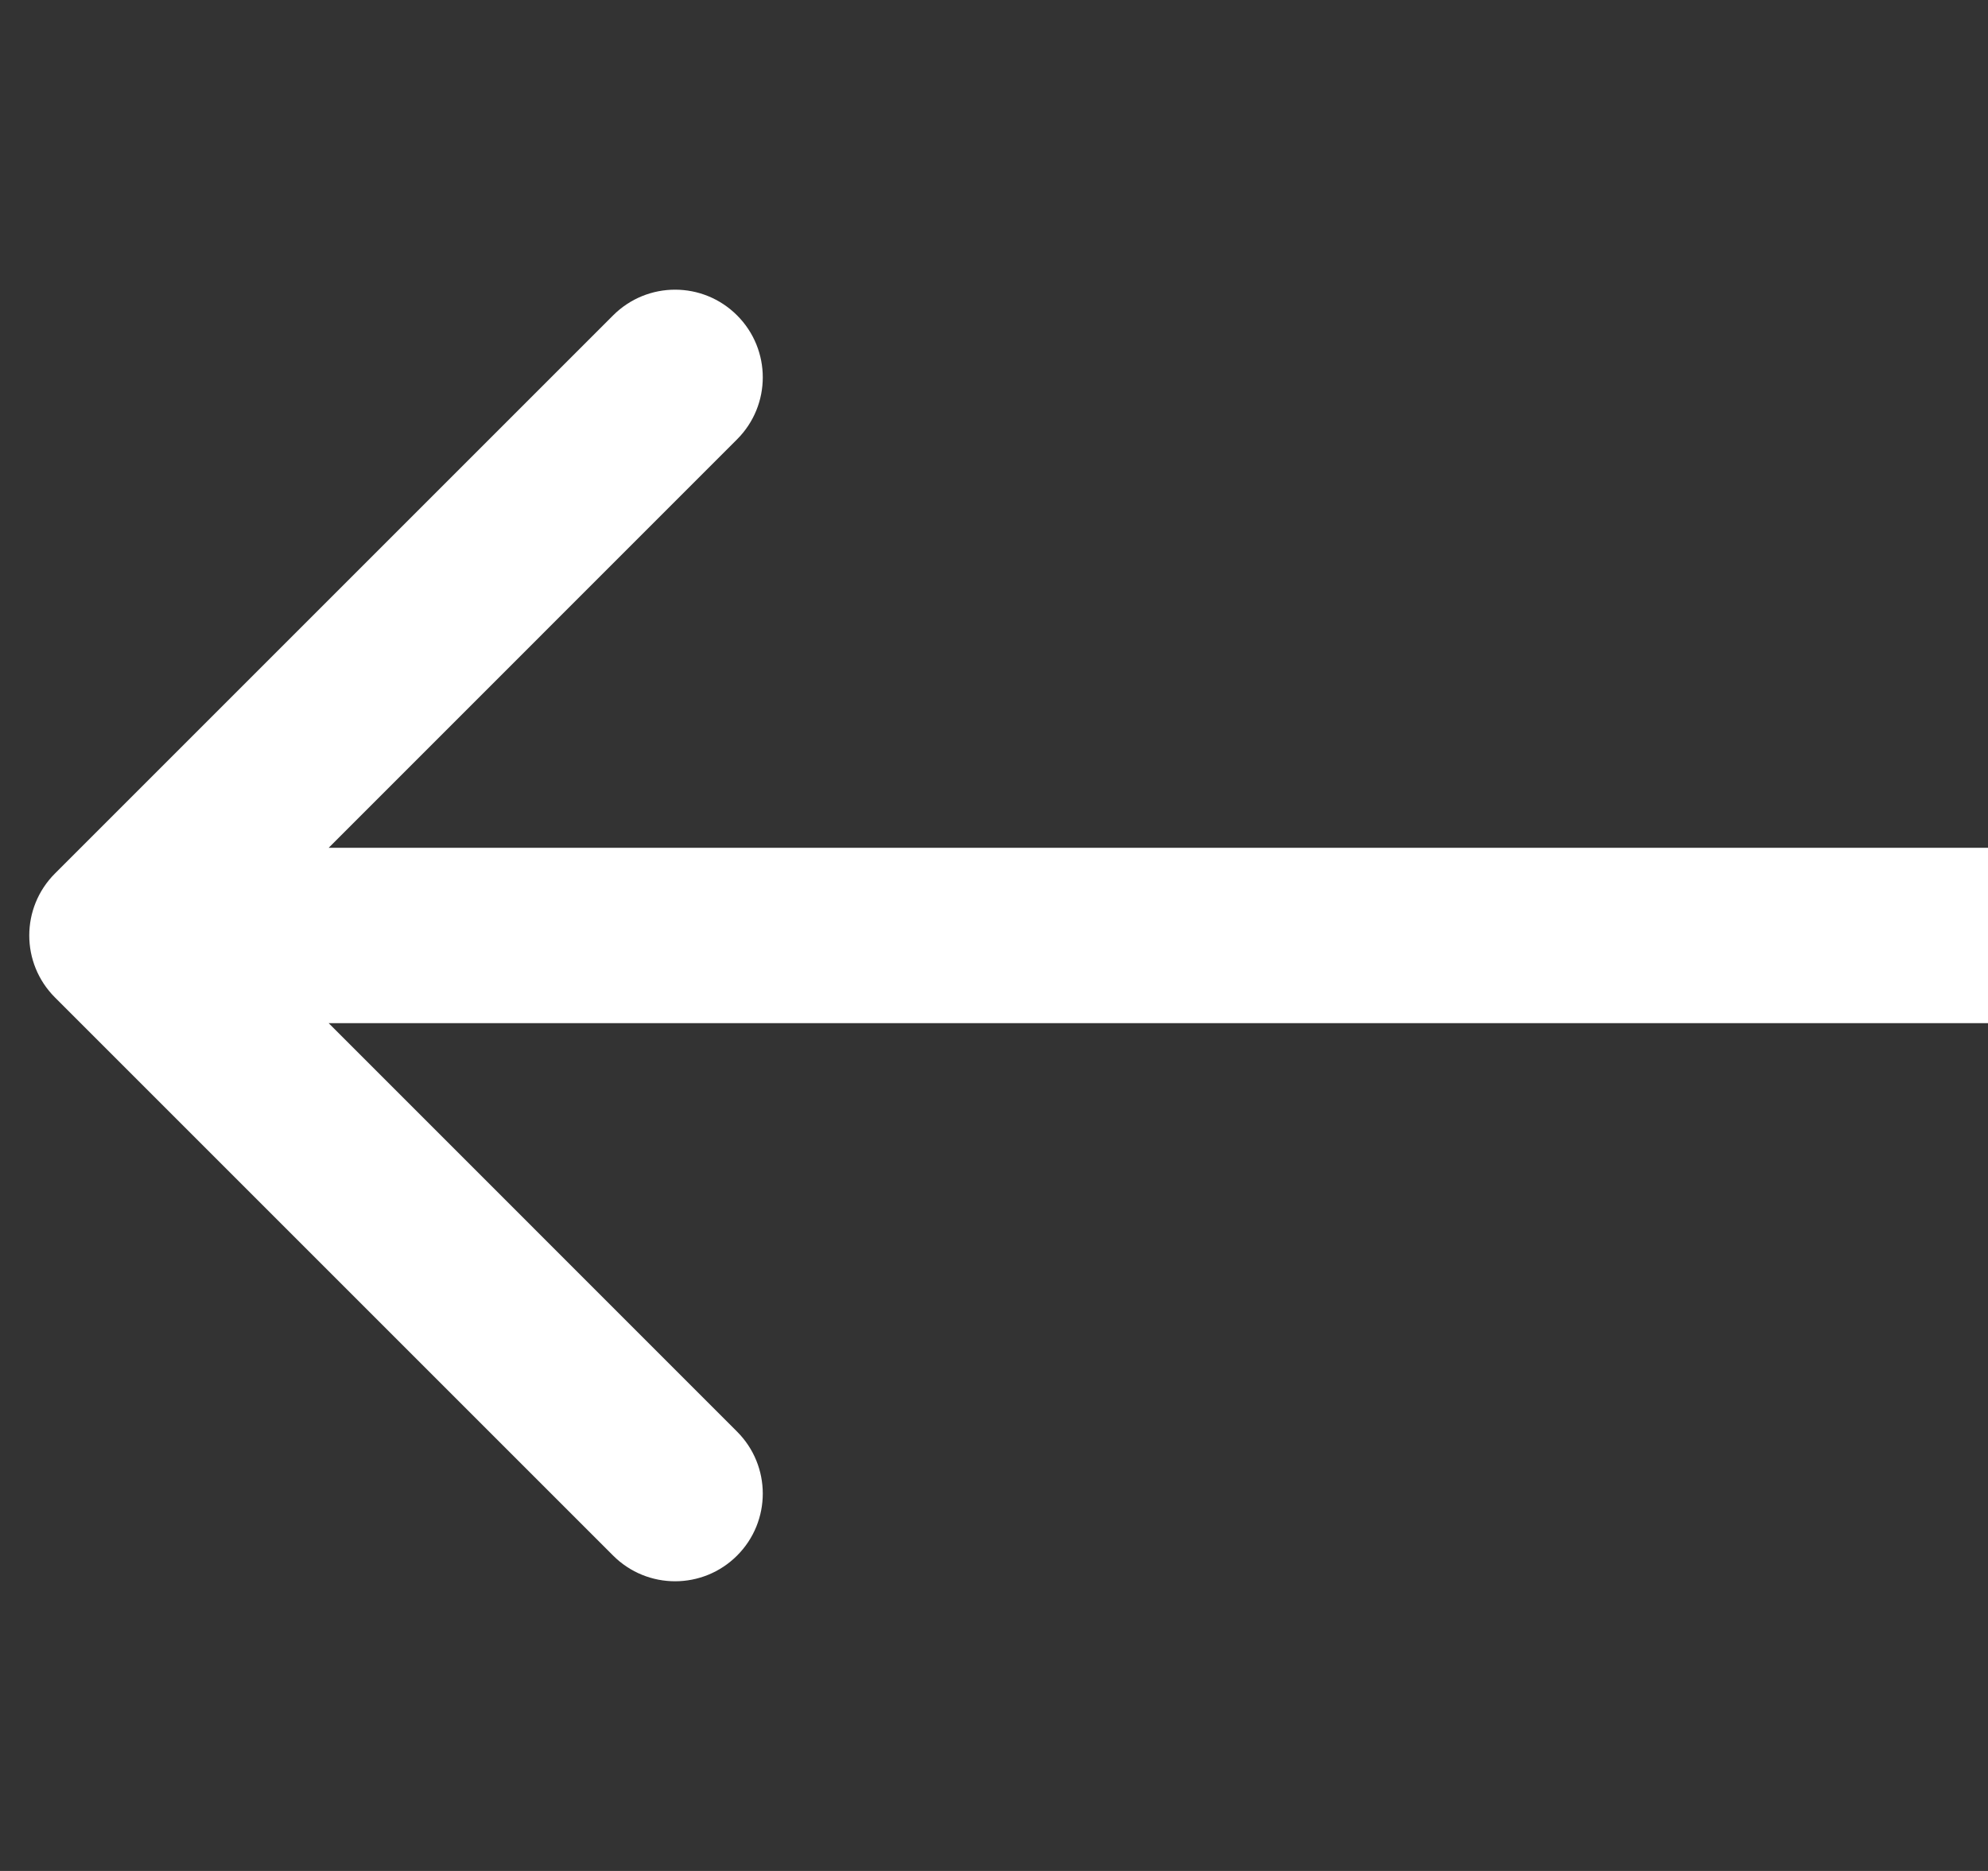 <svg width="17" height="16" viewBox="0 0 17 16" fill="none" xmlns="http://www.w3.org/2000/svg">
<rect x="0" y="0" width="17" height="16" fill="#333333" stroke="none"/>
<path d="M0.47 7.47C0.177 7.763 0.177 8.237 0.47 8.53L5.243 13.303C5.536 13.596 6.01 13.596 6.303 13.303C6.596 13.01 6.596 12.536 6.303 12.243L2.061 8L6.303 3.757C6.596 3.464 6.596 2.99 6.303 2.697C6.01 2.404 5.536 2.404 5.243 2.697L0.47 7.47ZM1 8.75L17 8.75L17 7.25L1 7.25L1 8.75Z" fill="white"/>
</svg>
